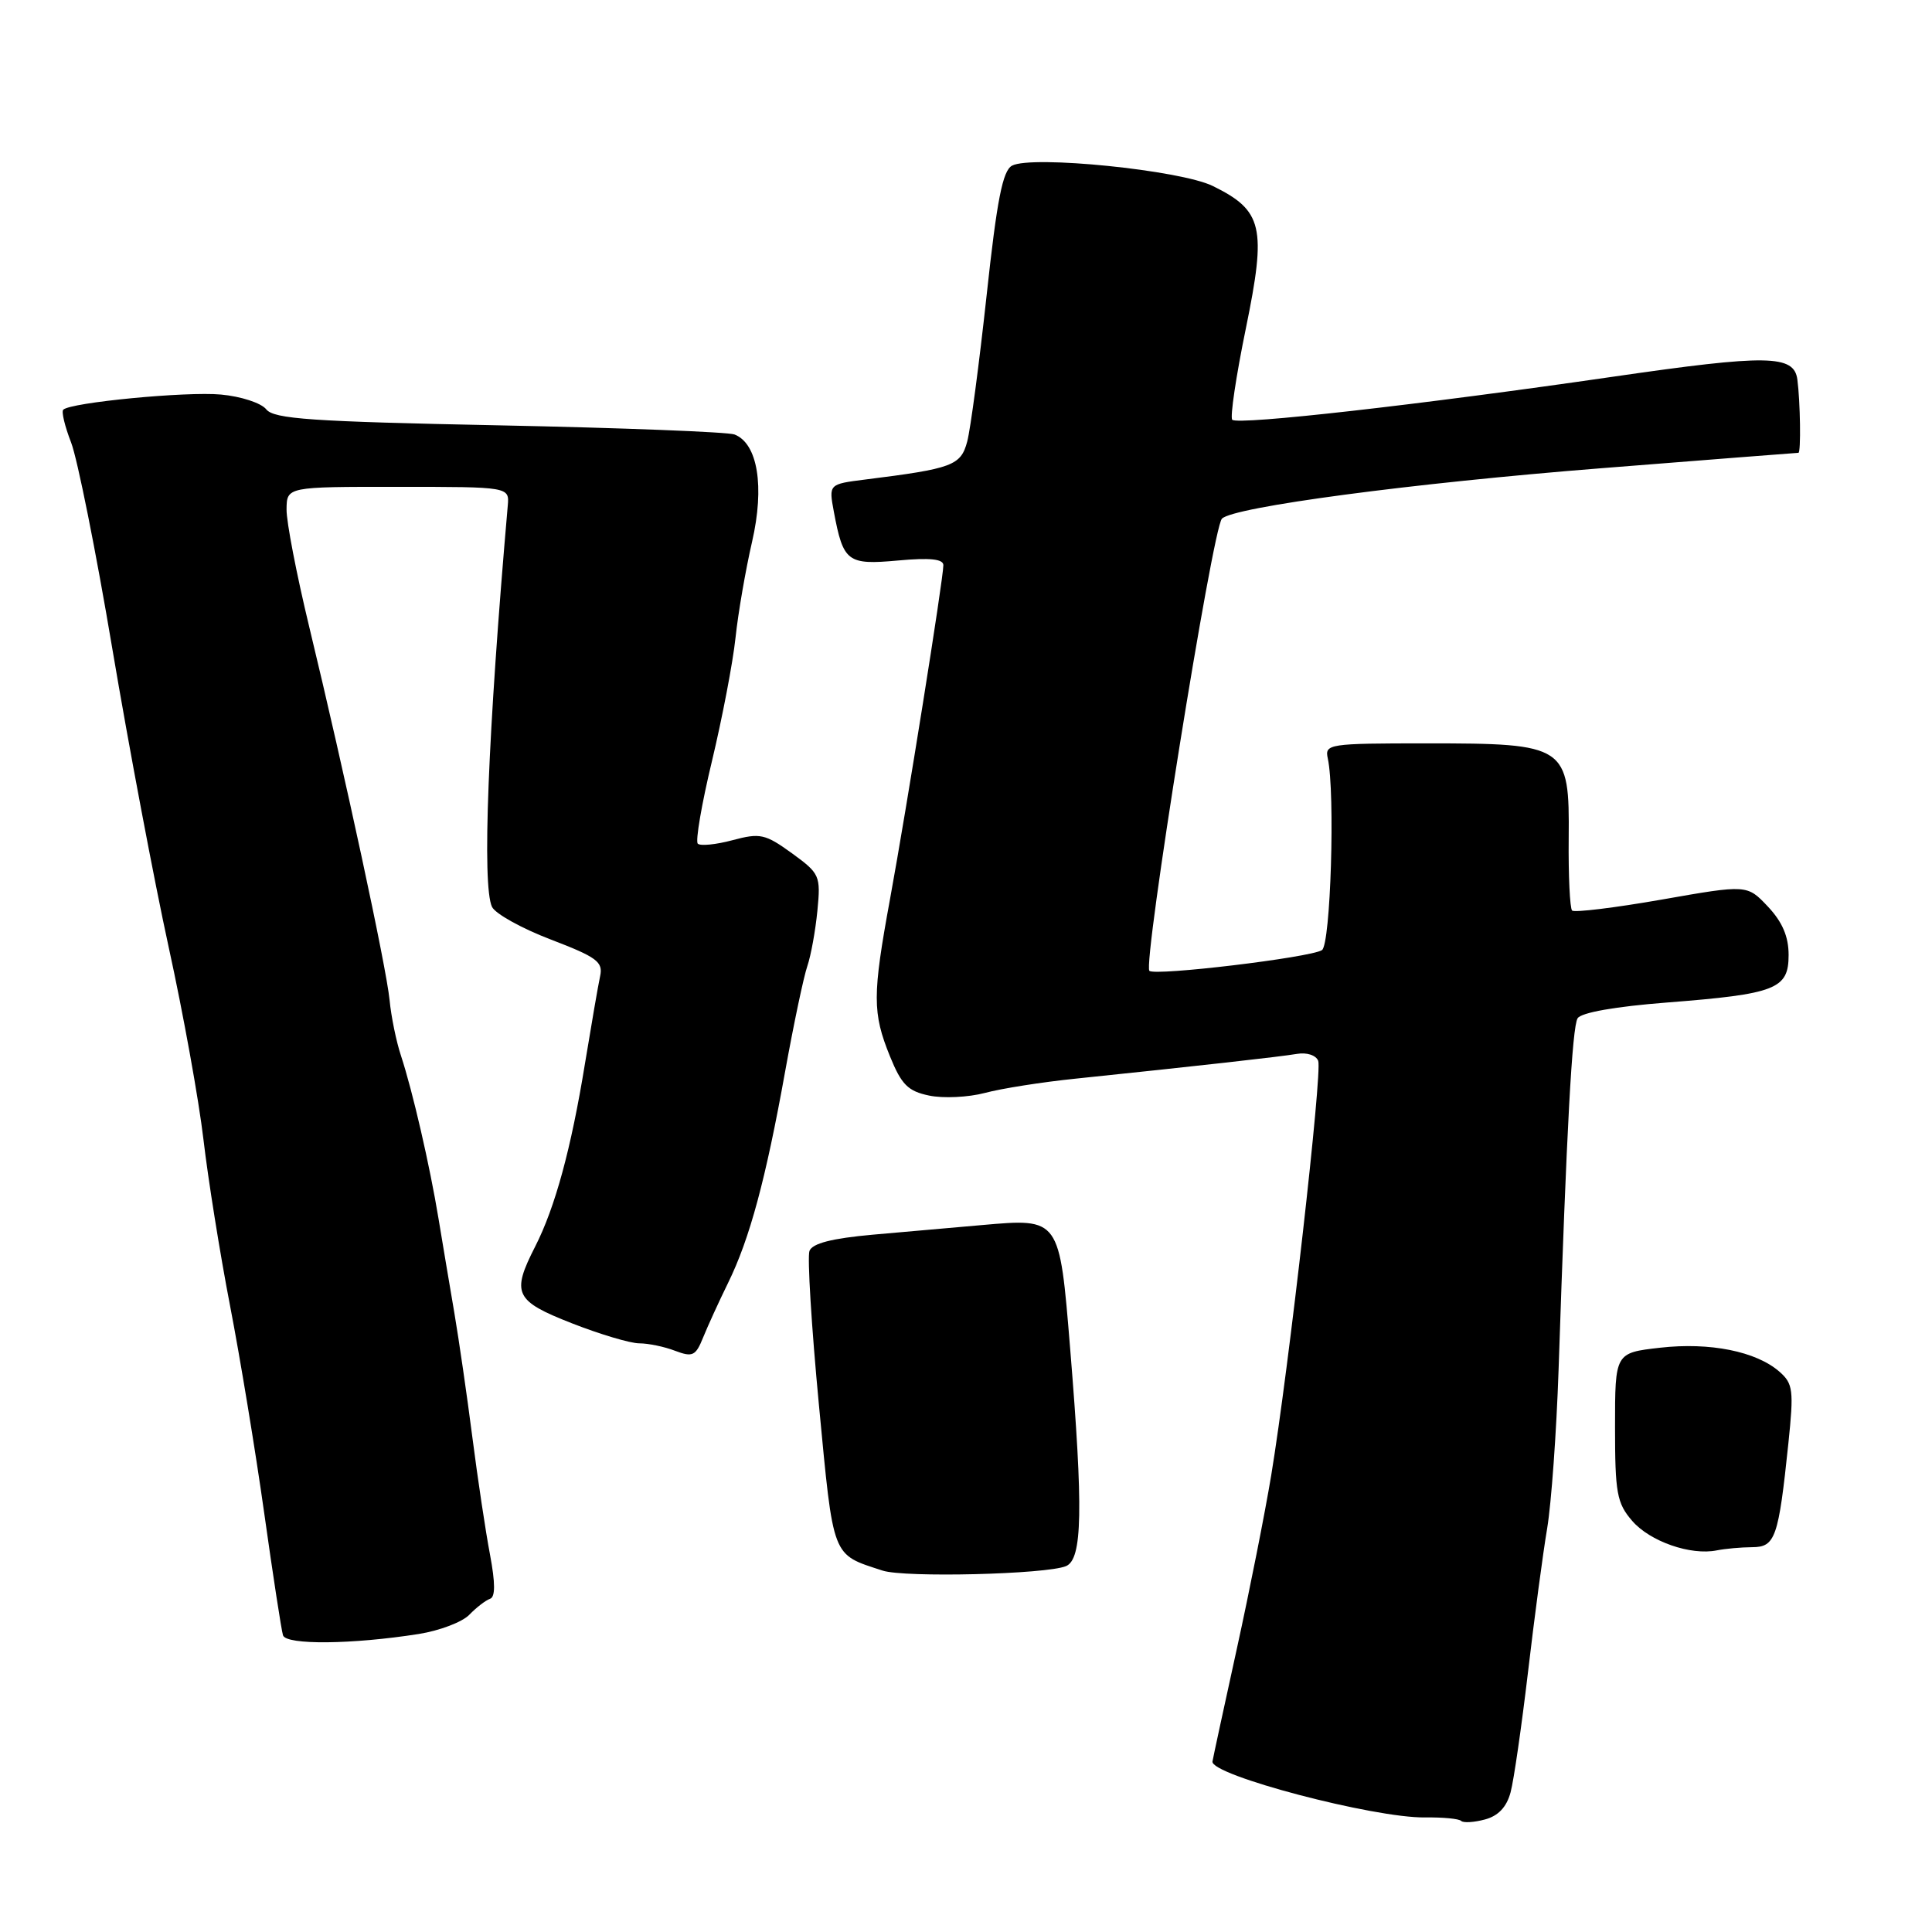 <?xml version="1.0" encoding="UTF-8" standalone="no"?>
<!DOCTYPE svg PUBLIC "-//W3C//DTD SVG 1.1//EN" "http://www.w3.org/Graphics/SVG/1.1/DTD/svg11.dtd" >
<svg xmlns="http://www.w3.org/2000/svg" xmlns:xlink="http://www.w3.org/1999/xlink" version="1.1" viewBox="0 0 256 256">
 <g >
 <path fill="currentColor"
d=" M 200.16 237.49 C 200.59 235.90 201.62 228.73 202.47 221.55 C 203.31 214.37 204.45 205.80 205.01 202.50 C 205.56 199.20 206.24 189.75 206.52 181.50 C 207.59 149.38 208.32 136.11 209.04 134.93 C 209.51 134.17 214.04 133.37 220.87 132.84 C 235.33 131.71 237.00 131.06 237.00 126.54 C 237.00 124.09 236.17 122.16 234.25 120.12 C 231.50 117.21 231.50 117.21 220.18 119.20 C 213.95 120.29 208.61 120.94 208.31 120.65 C 208.02 120.35 207.81 116.03 207.86 111.06 C 207.97 98.77 207.57 98.50 189.05 98.50 C 176.02 98.50 175.52 98.58 175.94 100.50 C 176.93 105.05 176.32 125.19 175.16 125.90 C 173.57 126.89 153.02 129.35 152.30 128.64 C 151.41 127.75 160.66 70.04 161.91 68.73 C 163.38 67.18 187.13 64.02 212.21 62.04 C 226.34 60.92 238.09 60.00 238.30 60.00 C 238.65 60.00 238.55 53.23 238.16 50.29 C 237.72 47.00 234.20 46.95 213.78 49.91 C 188.24 53.62 164.02 56.36 163.28 55.62 C 162.97 55.31 163.78 49.84 165.09 43.48 C 167.84 30.07 167.33 27.90 160.69 24.64 C 156.40 22.54 136.72 20.55 134.10 21.95 C 132.86 22.61 132.10 26.46 130.73 39.16 C 129.75 48.16 128.60 56.86 128.16 58.51 C 127.31 61.69 126.23 62.09 114.65 63.54 C 109.81 64.15 109.81 64.15 110.49 67.81 C 111.74 74.47 112.28 74.88 118.99 74.27 C 123.22 73.88 125.00 74.07 125.00 74.89 C 125.00 76.68 120.13 107.16 117.94 119.09 C 115.59 131.90 115.59 134.21 117.93 139.98 C 119.45 143.72 120.31 144.59 123.12 145.17 C 124.98 145.56 128.30 145.40 130.50 144.82 C 132.70 144.23 138.10 143.38 142.50 142.93 C 158.96 141.22 169.57 140.03 171.83 139.65 C 173.16 139.42 174.38 139.82 174.67 140.57 C 175.23 142.04 170.77 181.36 168.44 195.50 C 167.62 200.45 165.57 210.80 163.88 218.50 C 162.19 226.20 160.74 232.90 160.66 233.40 C 160.34 235.20 182.06 240.92 188.85 240.82 C 191.19 240.79 193.33 240.99 193.61 241.28 C 193.89 241.56 195.31 241.48 196.76 241.09 C 198.53 240.62 199.64 239.44 200.16 237.49 Z  M 55.50 216.51 C 58.25 216.07 61.26 214.93 62.19 213.96 C 63.13 212.99 64.35 212.05 64.93 211.85 C 65.64 211.61 65.64 209.80 64.93 206.00 C 64.35 202.97 63.30 195.97 62.59 190.44 C 61.88 184.90 60.80 177.48 60.20 173.94 C 59.59 170.40 58.66 164.80 58.11 161.50 C 56.94 154.39 54.68 144.60 53.13 139.88 C 52.51 138.02 51.83 134.70 51.62 132.50 C 51.19 128.12 45.71 102.67 40.96 83.00 C 39.30 76.12 37.95 69.15 37.97 67.50 C 38.00 64.50 38.00 64.50 52.75 64.51 C 67.50 64.51 67.50 64.51 67.28 67.01 C 64.64 97.33 63.86 117.32 65.19 120.16 C 65.62 121.07 69.13 123.02 72.98 124.49 C 79.09 126.83 79.93 127.45 79.52 129.34 C 79.26 130.53 78.36 135.78 77.50 141.00 C 75.68 152.19 73.55 160.01 70.91 165.18 C 67.74 171.40 68.20 172.37 75.77 175.34 C 79.50 176.80 83.52 178.00 84.71 178.00 C 85.90 178.00 88.04 178.44 89.46 178.99 C 91.77 179.86 92.18 179.67 93.16 177.24 C 93.77 175.73 95.26 172.47 96.47 170.00 C 99.33 164.18 101.47 156.26 104.03 142.00 C 105.17 135.68 106.50 129.38 106.98 128.00 C 107.45 126.62 108.05 123.33 108.31 120.67 C 108.76 116.02 108.63 115.75 104.92 113.05 C 101.39 110.50 100.72 110.35 97.06 111.33 C 94.86 111.92 92.79 112.12 92.46 111.79 C 92.13 111.46 92.97 106.53 94.34 100.84 C 95.70 95.15 97.11 87.80 97.46 84.50 C 97.81 81.20 98.80 75.49 99.65 71.80 C 101.34 64.47 100.40 58.75 97.32 57.57 C 96.46 57.24 82.41 56.69 66.12 56.36 C 41.28 55.86 36.30 55.52 35.28 54.24 C 34.62 53.40 31.92 52.52 29.28 52.28 C 24.69 51.85 9.33 53.33 8.38 54.29 C 8.12 54.54 8.59 56.49 9.42 58.63 C 10.25 60.76 12.72 73.07 14.89 86.00 C 17.07 98.93 20.43 116.70 22.35 125.50 C 24.28 134.30 26.35 145.78 26.96 151.00 C 27.57 156.22 29.15 166.12 30.48 173.00 C 31.81 179.88 33.85 192.25 35.01 200.50 C 36.17 208.75 37.29 216.04 37.50 216.69 C 37.93 217.99 46.68 217.90 55.50 216.51 Z  M 141.25 207.52 C 143.43 206.61 143.55 200.06 141.80 178.68 C 140.38 161.33 140.45 161.42 130.09 162.33 C 126.46 162.65 119.97 163.22 115.66 163.60 C 110.22 164.09 107.65 164.75 107.26 165.75 C 106.96 166.55 107.52 175.73 108.51 186.15 C 110.47 206.70 110.16 205.89 116.94 208.11 C 119.87 209.07 138.62 208.61 141.25 207.52 Z  M 232.17 205.01 C 235.24 205.00 235.66 203.78 236.97 191.24 C 237.70 184.21 237.59 183.34 235.79 181.76 C 232.72 179.07 226.58 177.83 219.97 178.58 C 214.00 179.26 214.00 179.26 214.00 189.07 C 214.00 197.83 214.24 199.17 216.27 201.52 C 218.62 204.25 224.03 206.14 227.50 205.43 C 228.60 205.21 230.70 205.02 232.17 205.01 Z "/>
</g>
</svg>